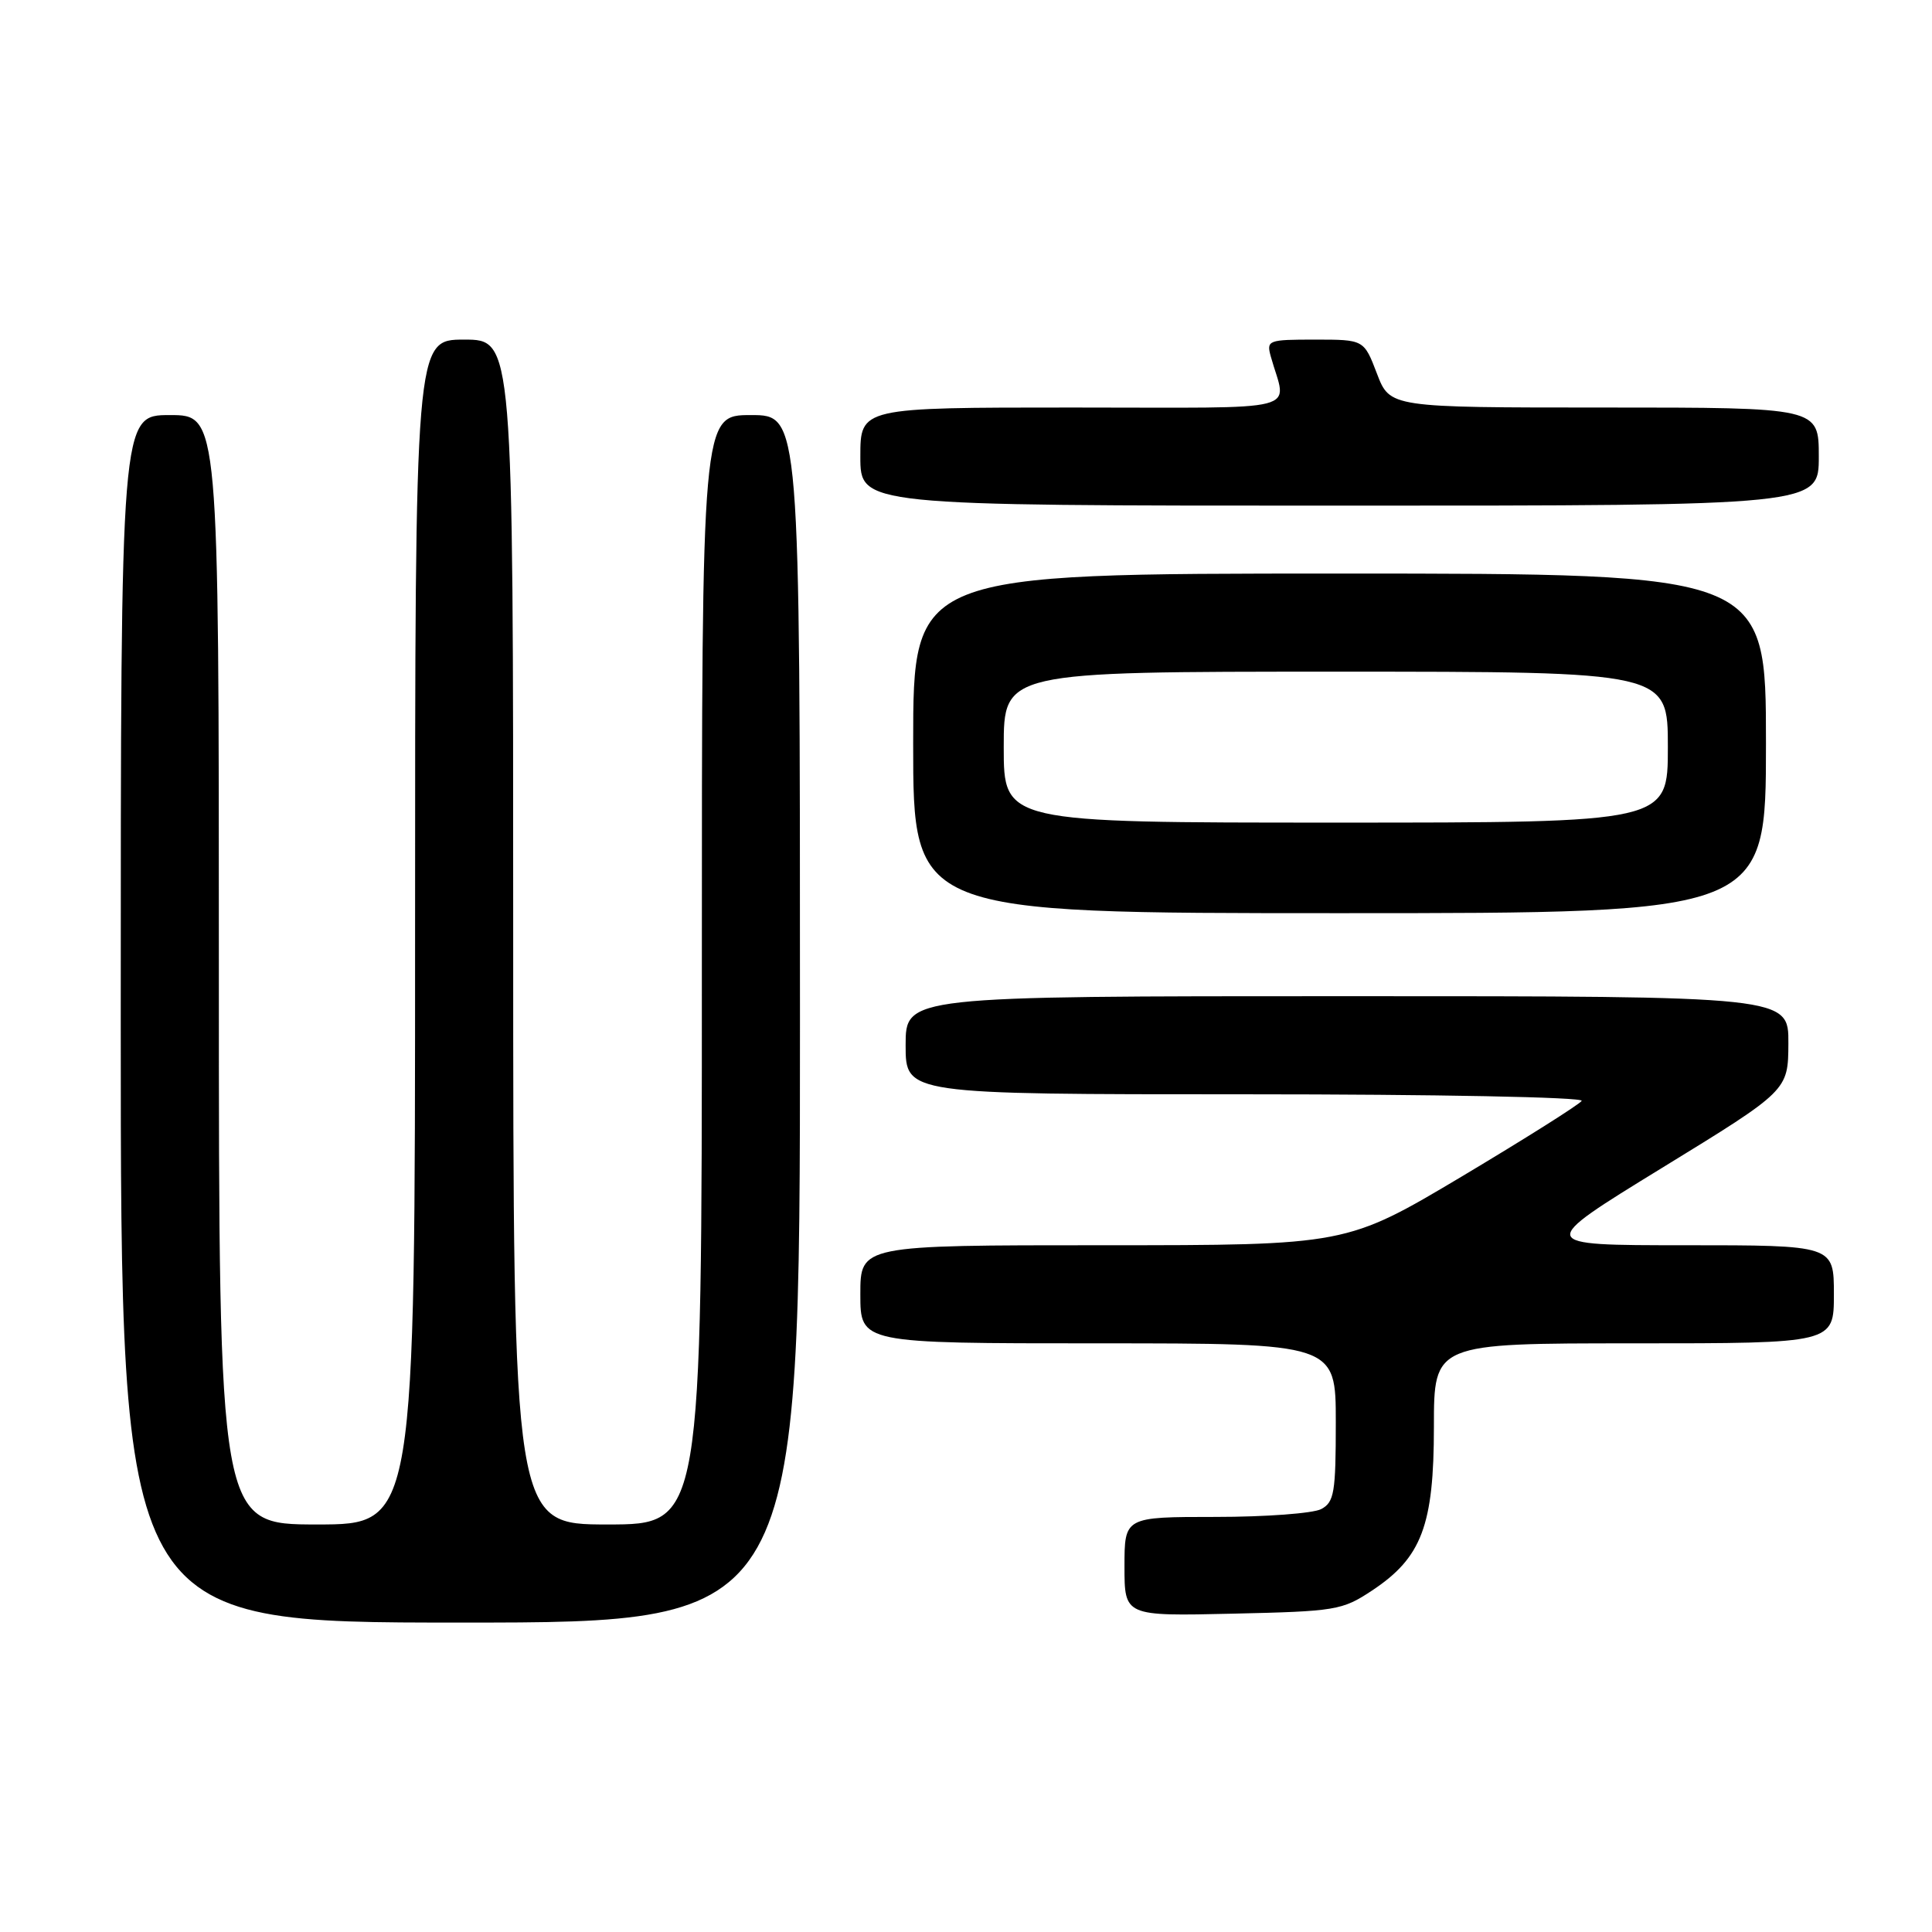 <?xml version="1.0" encoding="UTF-8" standalone="no"?>
<!DOCTYPE svg PUBLIC "-//W3C//DTD SVG 1.1//EN" "http://www.w3.org/Graphics/SVG/1.1/DTD/svg11.dtd" >
<svg xmlns="http://www.w3.org/2000/svg" xmlns:xlink="http://www.w3.org/1999/xlink" version="1.1" viewBox="0 0 256 256">
 <g >
 <path fill="currentColor"
d=" M 106.00 135.00 C 106.00 55.00 106.00 55.00 99.50 55.00 C 93.00 55.00 93.00 55.00 93.00 128.50 C 93.00 202.00 93.00 202.00 80.50 202.00 C 68.00 202.00 68.00 202.00 68.00 123.50 C 68.00 45.00 68.00 45.00 61.50 45.00 C 55.00 45.00 55.00 45.00 55.00 123.50 C 55.00 202.00 55.00 202.00 42.00 202.00 C 29.00 202.00 29.00 202.00 29.00 128.50 C 29.00 55.00 29.00 55.00 22.50 55.00 C 16.00 55.00 16.00 55.00 16.00 135.00 C 16.00 215.00 16.00 215.00 61.00 215.00 C 106.00 215.00 106.00 215.00 106.00 135.00 Z  M 181.81 210.75 C 188.39 206.39 190.00 202.12 190.00 189.04 C 190.00 178.00 190.00 178.00 216.50 178.00 C 243.00 178.00 243.00 178.00 243.00 171.50 C 243.00 165.00 243.00 165.00 223.26 165.00 C 203.53 165.00 203.53 165.00 220.23 154.75 C 236.94 144.50 236.94 144.50 236.97 138.25 C 237.00 132.00 237.00 132.00 178.50 132.00 C 120.00 132.00 120.00 132.00 120.00 138.50 C 120.00 145.00 120.00 145.00 165.06 145.00 C 190.16 145.00 209.88 145.38 209.58 145.87 C 209.29 146.34 202.15 150.84 193.73 155.87 C 178.40 165.00 178.40 165.00 146.20 165.00 C 114.00 165.00 114.00 165.00 114.00 171.50 C 114.00 178.00 114.00 178.00 145.50 178.00 C 177.00 178.00 177.00 178.00 177.00 188.46 C 177.00 197.79 176.79 199.04 175.07 199.96 C 174.00 200.53 167.70 201.00 161.07 201.00 C 149.00 201.00 149.00 201.00 149.00 207.57 C 149.00 214.15 149.00 214.15 163.33 213.82 C 177.02 213.51 177.84 213.38 181.81 210.75 Z  M 234.00 98.50 C 234.00 76.00 234.00 76.00 177.50 76.00 C 121.00 76.00 121.00 76.00 121.00 98.50 C 121.00 121.00 121.00 121.00 177.50 121.00 C 234.00 121.00 234.00 121.00 234.00 98.50 Z  M 241.00 60.50 C 241.00 54.00 241.00 54.00 212.58 54.00 C 184.17 54.00 184.17 54.00 182.45 49.50 C 180.73 45.00 180.73 45.00 174.25 45.00 C 168.01 45.00 167.79 45.08 168.39 47.25 C 170.48 54.78 173.53 54.00 142.11 54.00 C 114.00 54.00 114.00 54.00 114.00 60.50 C 114.00 67.00 114.00 67.00 177.50 67.00 C 241.00 67.00 241.00 67.00 241.00 60.50 Z  M 133.00 99.00 C 133.00 89.00 133.00 89.00 177.00 89.00 C 221.00 89.00 221.00 89.00 221.00 99.00 C 221.00 109.00 221.00 109.00 177.00 109.00 C 133.00 109.00 133.00 109.00 133.00 99.00 Z "/>
</g>
</svg>